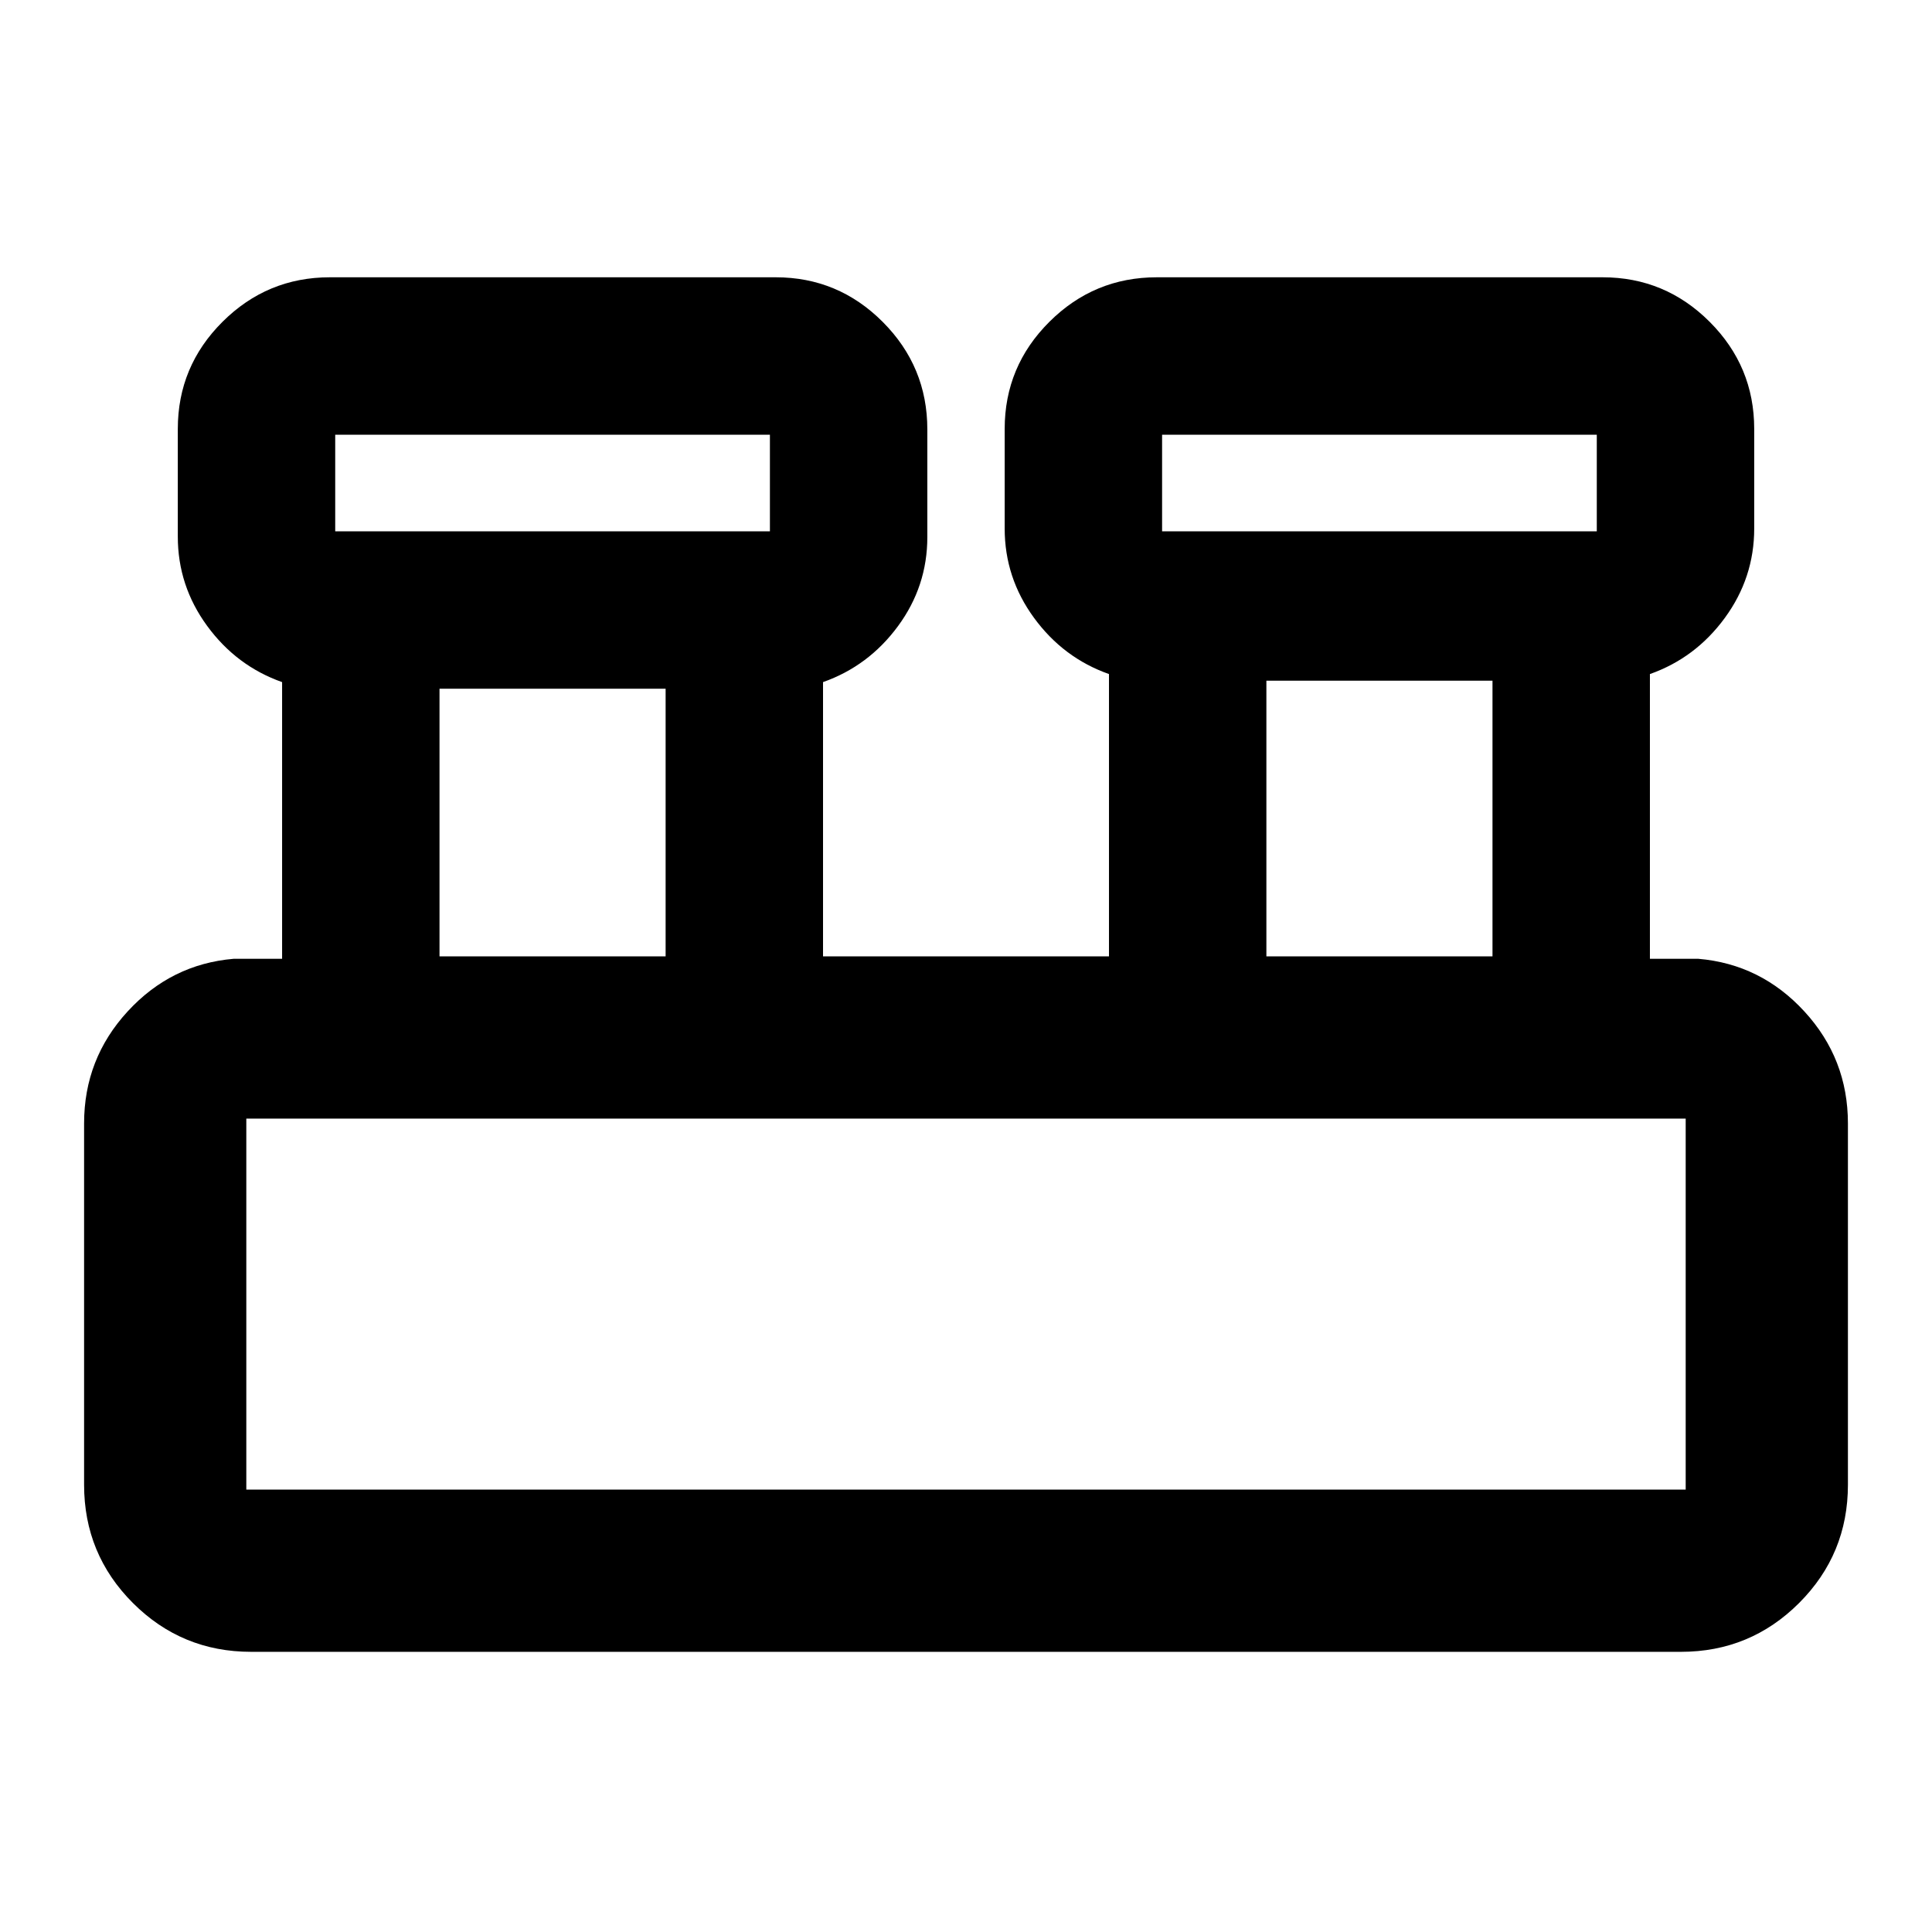 <svg xmlns="http://www.w3.org/2000/svg" height="20" viewBox="0 -960 960 960" width="20"><path d="M124.783-139.217q-34.483 0-58.742-24.259-24.258-24.259-24.258-58.742v-179.564q0-32.092 21.628-55.633 21.628-23.542 52.763-26.172h24v-137.478q-22.674-8-37.25-27.935t-14.576-44.37v-53.5q0-31.081 22.203-53.214 22.204-22.134 53.384-22.134h221.5q31.081 0 53.214 22.204 22.134 22.204 22.134 53.384v53.5q0 24.434-14.576 44.25-14.577 19.815-37.25 27.815v136.282h142.086v-140.282q-22.673-8-37.25-27.935-14.576-19.935-14.576-44.37v-49.5q0-31.081 22.204-53.214 22.204-22.134 53.383-22.134h221.5q31.081 0 53.215 22.134 22.133 22.133 22.133 53.214v49.5q0 24.435-14.576 44.37t-37.25 27.935v141.478h24q31.135 2.63 52.763 26.172 21.629 23.541 21.629 55.633v179.564q0 34.483-24.259 58.742t-58.742 24.259H124.783ZM577.435-696h216v-48h-216v48Zm-410.87 0h216v-48h-216v48Zm462.696 211.217h112.348v-136.999H629.261v136.999Zm-410.87 0h112.348v-132.999H218.391v132.999Zm-96 264.957h715.218v-184.348H122.391v184.348ZM166.565-696v-48 48Zm410.87 0v-48 48ZM122.391-219.826v-184.348 184.348Z"/></svg>